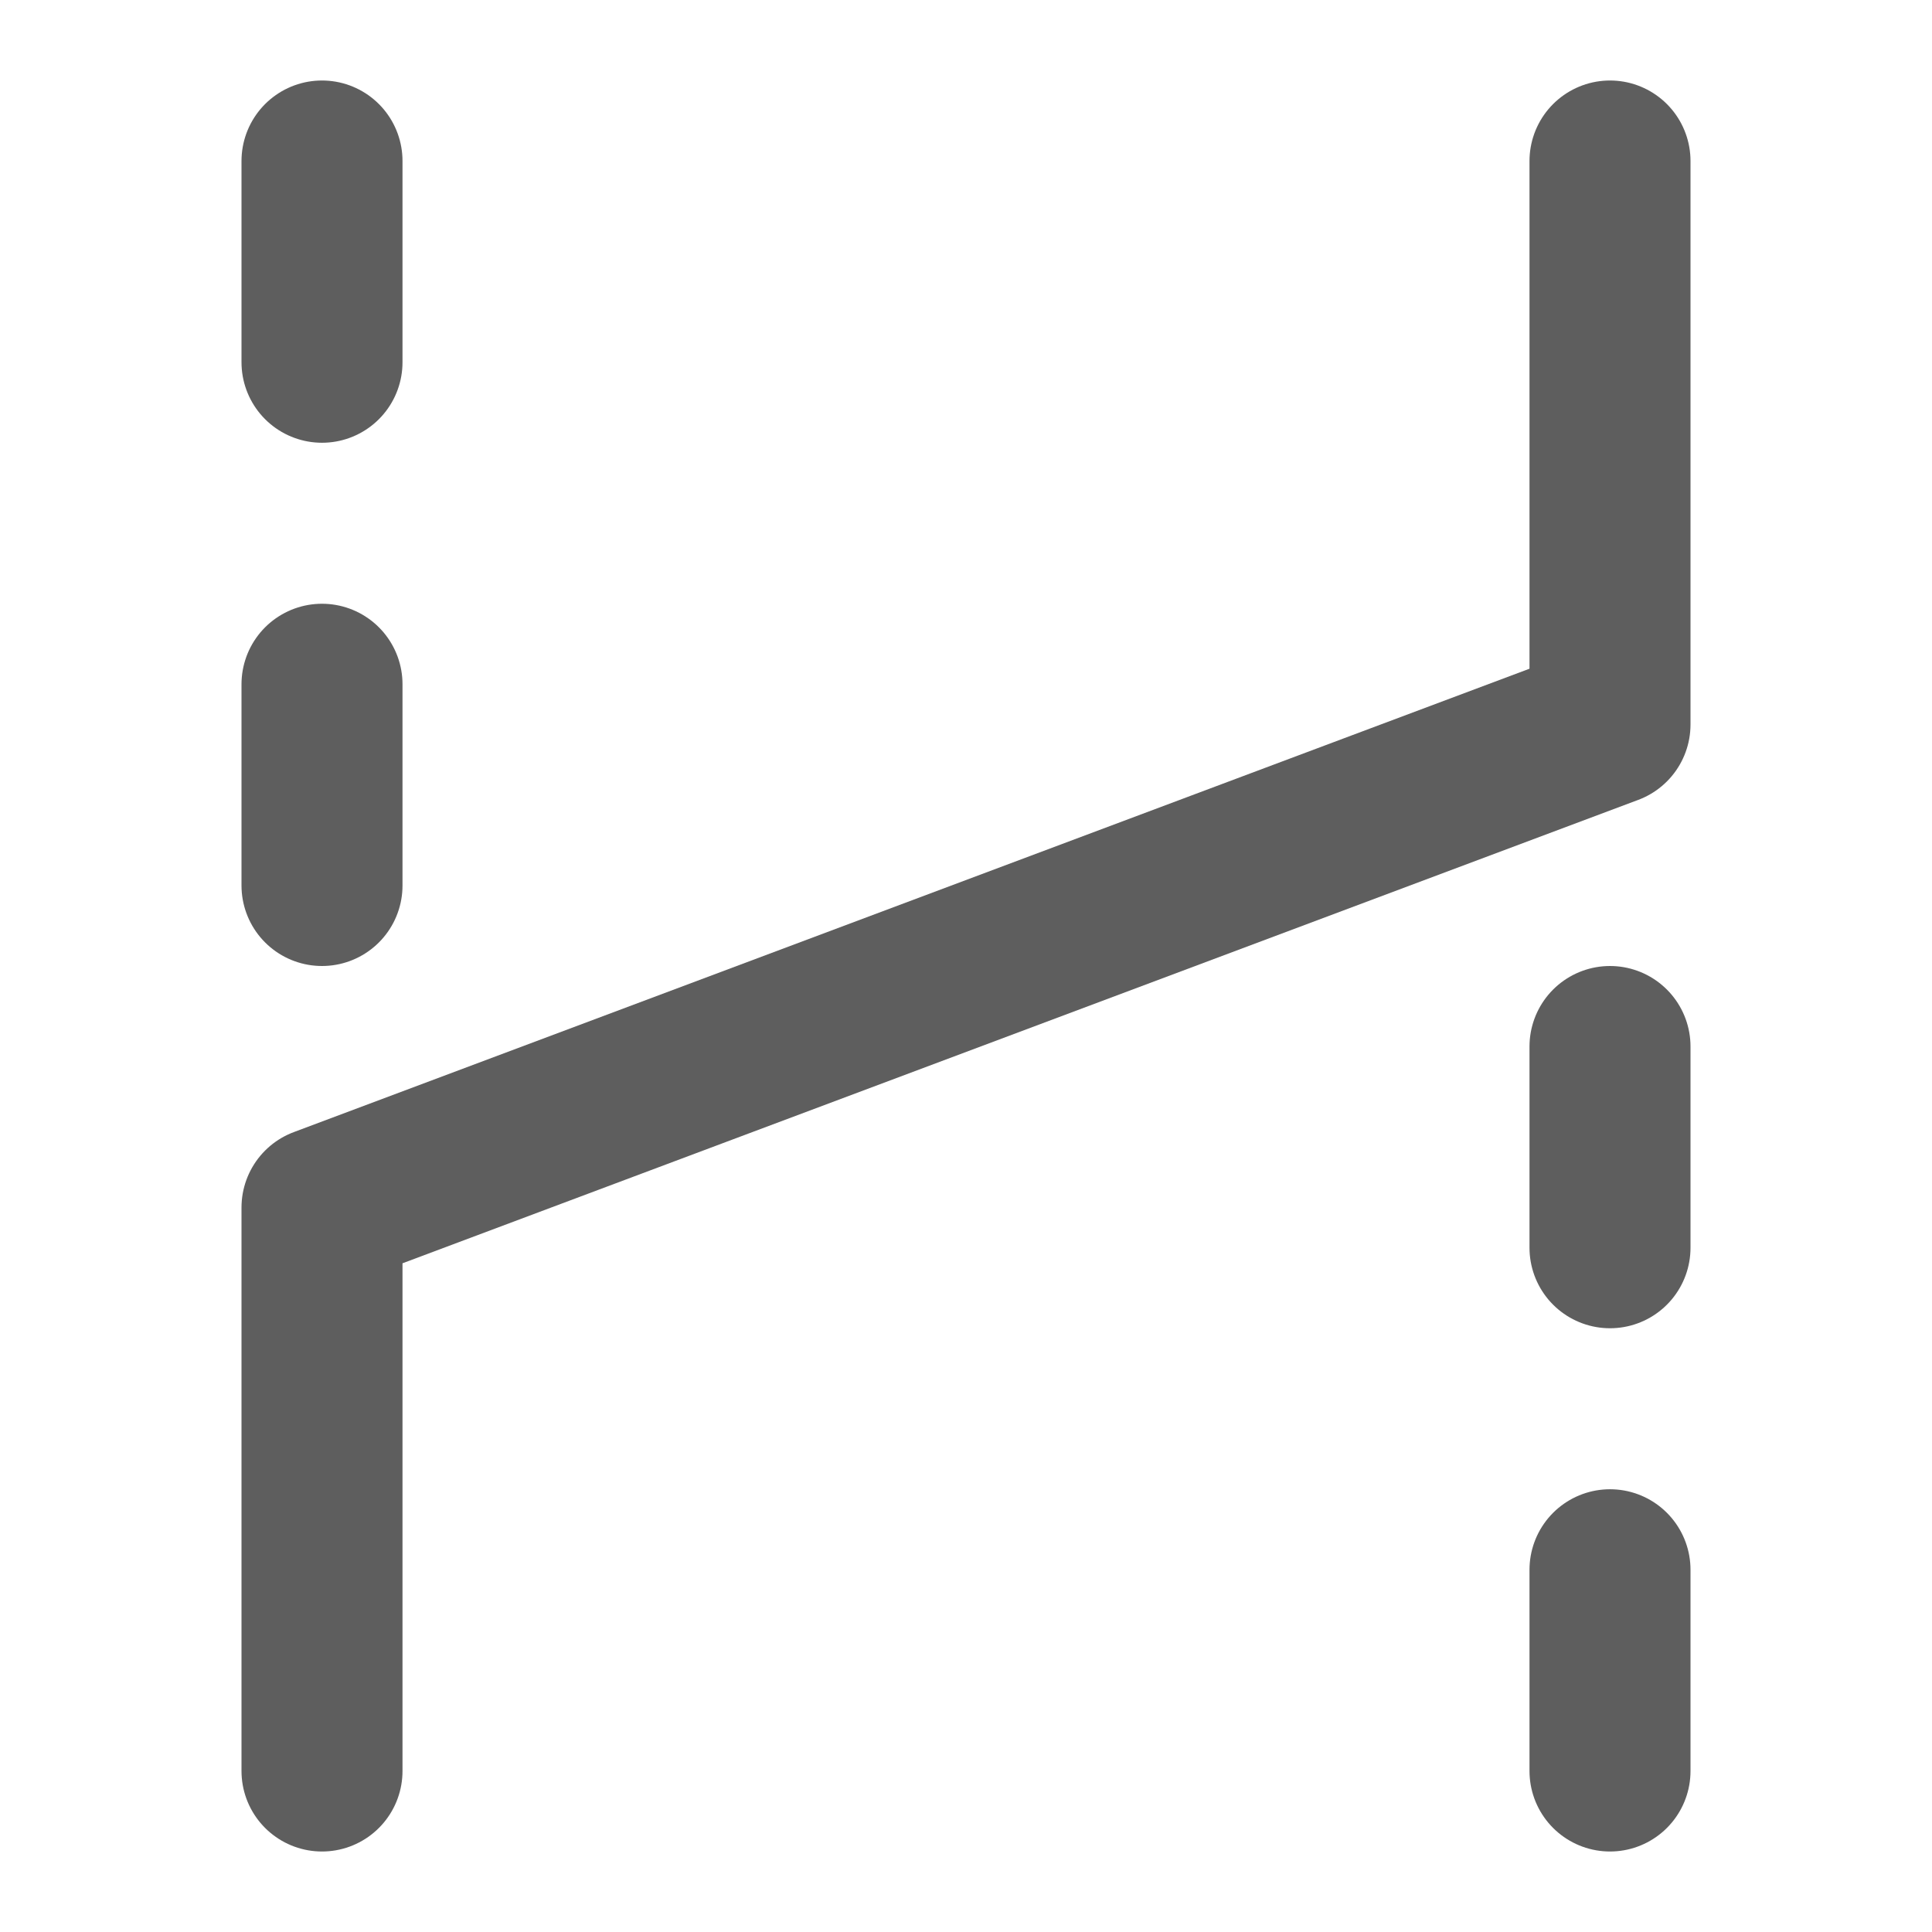 <svg width="80" height="80" fill="none" stroke="#5e5e5e" stroke-linecap="round" stroke-linejoin="round" stroke-width="2" viewBox="0 0 24 24" xmlns="http://www.w3.org/2000/svg">
  <path d="M20 2v7L4 15v7"></path>
  <path d="M4 11V8.5"></path>
  <path d="M4 4.5V2"></path>
  <path d="M20 22v-2.5"></path>
  <path d="M20 15.5V13"></path>
</svg>